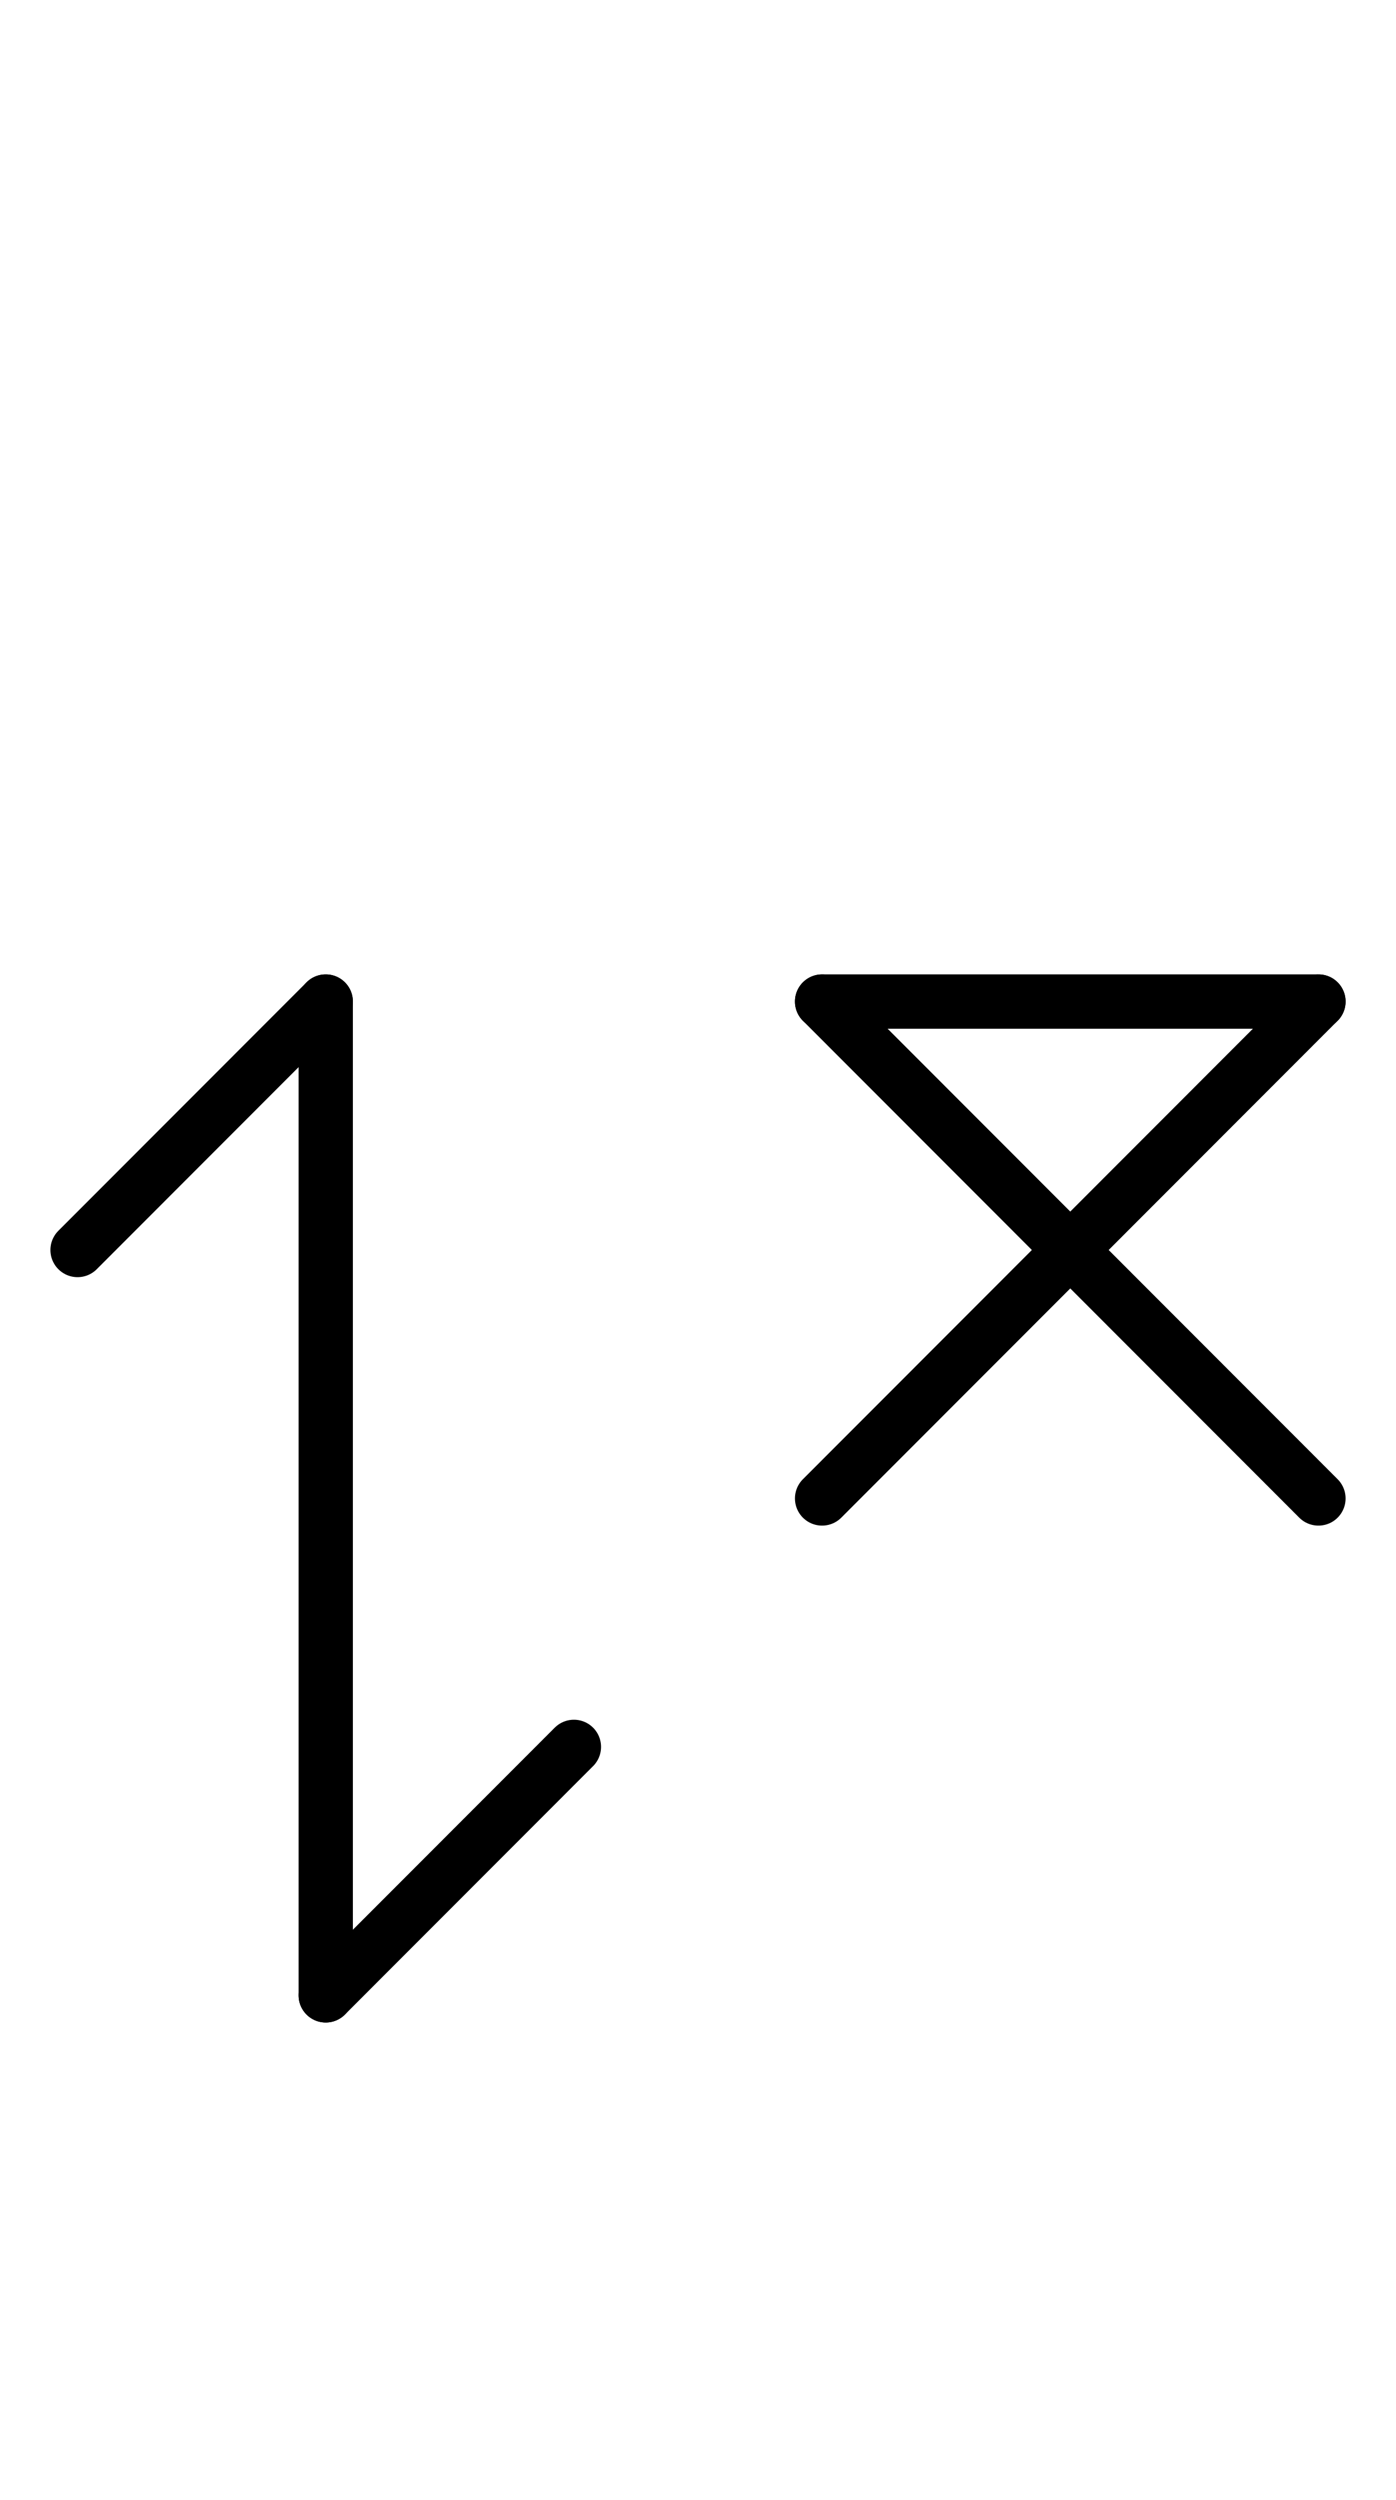 <?xml version="1.0" encoding="UTF-8" standalone="no"?>
<!DOCTYPE svg PUBLIC "-//W3C//DTD SVG 1.0//EN" "http://www.w3.org/TR/2001/REC-SVG-20010904/DTD/svg10.dtd">
<svg xmlns="http://www.w3.org/2000/svg" xmlns:xlink="http://www.w3.org/1999/xlink" fill-rule="evenodd" height="8.948in" preserveAspectRatio="none" stroke-linecap="round" viewBox="0 0 360 644" width="5.0in">
<style type="text/css">
.brush0 { fill: rgb(255,255,255); }
.pen0 { stroke: rgb(0,0,0); stroke-width: 1; stroke-linejoin: round; }
.font0 { font-size: 11px; font-family: "MS Sans Serif"; }
.pen1 { stroke: rgb(0,0,0); stroke-width: 14; stroke-linejoin: round; }
.brush1 { fill: none; }
.font1 { font-weight: bold; font-size: 16px; font-family: System, sans-serif; }
</style>
<g>
<line class="pen1" fill="none" x1="84" x2="20" y1="258" y2="322"/>
<line class="pen1" fill="none" x1="84" x2="84" y1="258" y2="514"/>
<line class="pen1" fill="none" x1="148" x2="84" y1="450" y2="514"/>
<line class="pen1" fill="none" x1="212" x2="340" y1="258" y2="258"/>
<line class="pen1" fill="none" x1="212" x2="340" y1="258" y2="386"/>
<line class="pen1" fill="none" x1="340" x2="212" y1="258" y2="386"/>
</g>
</svg>
